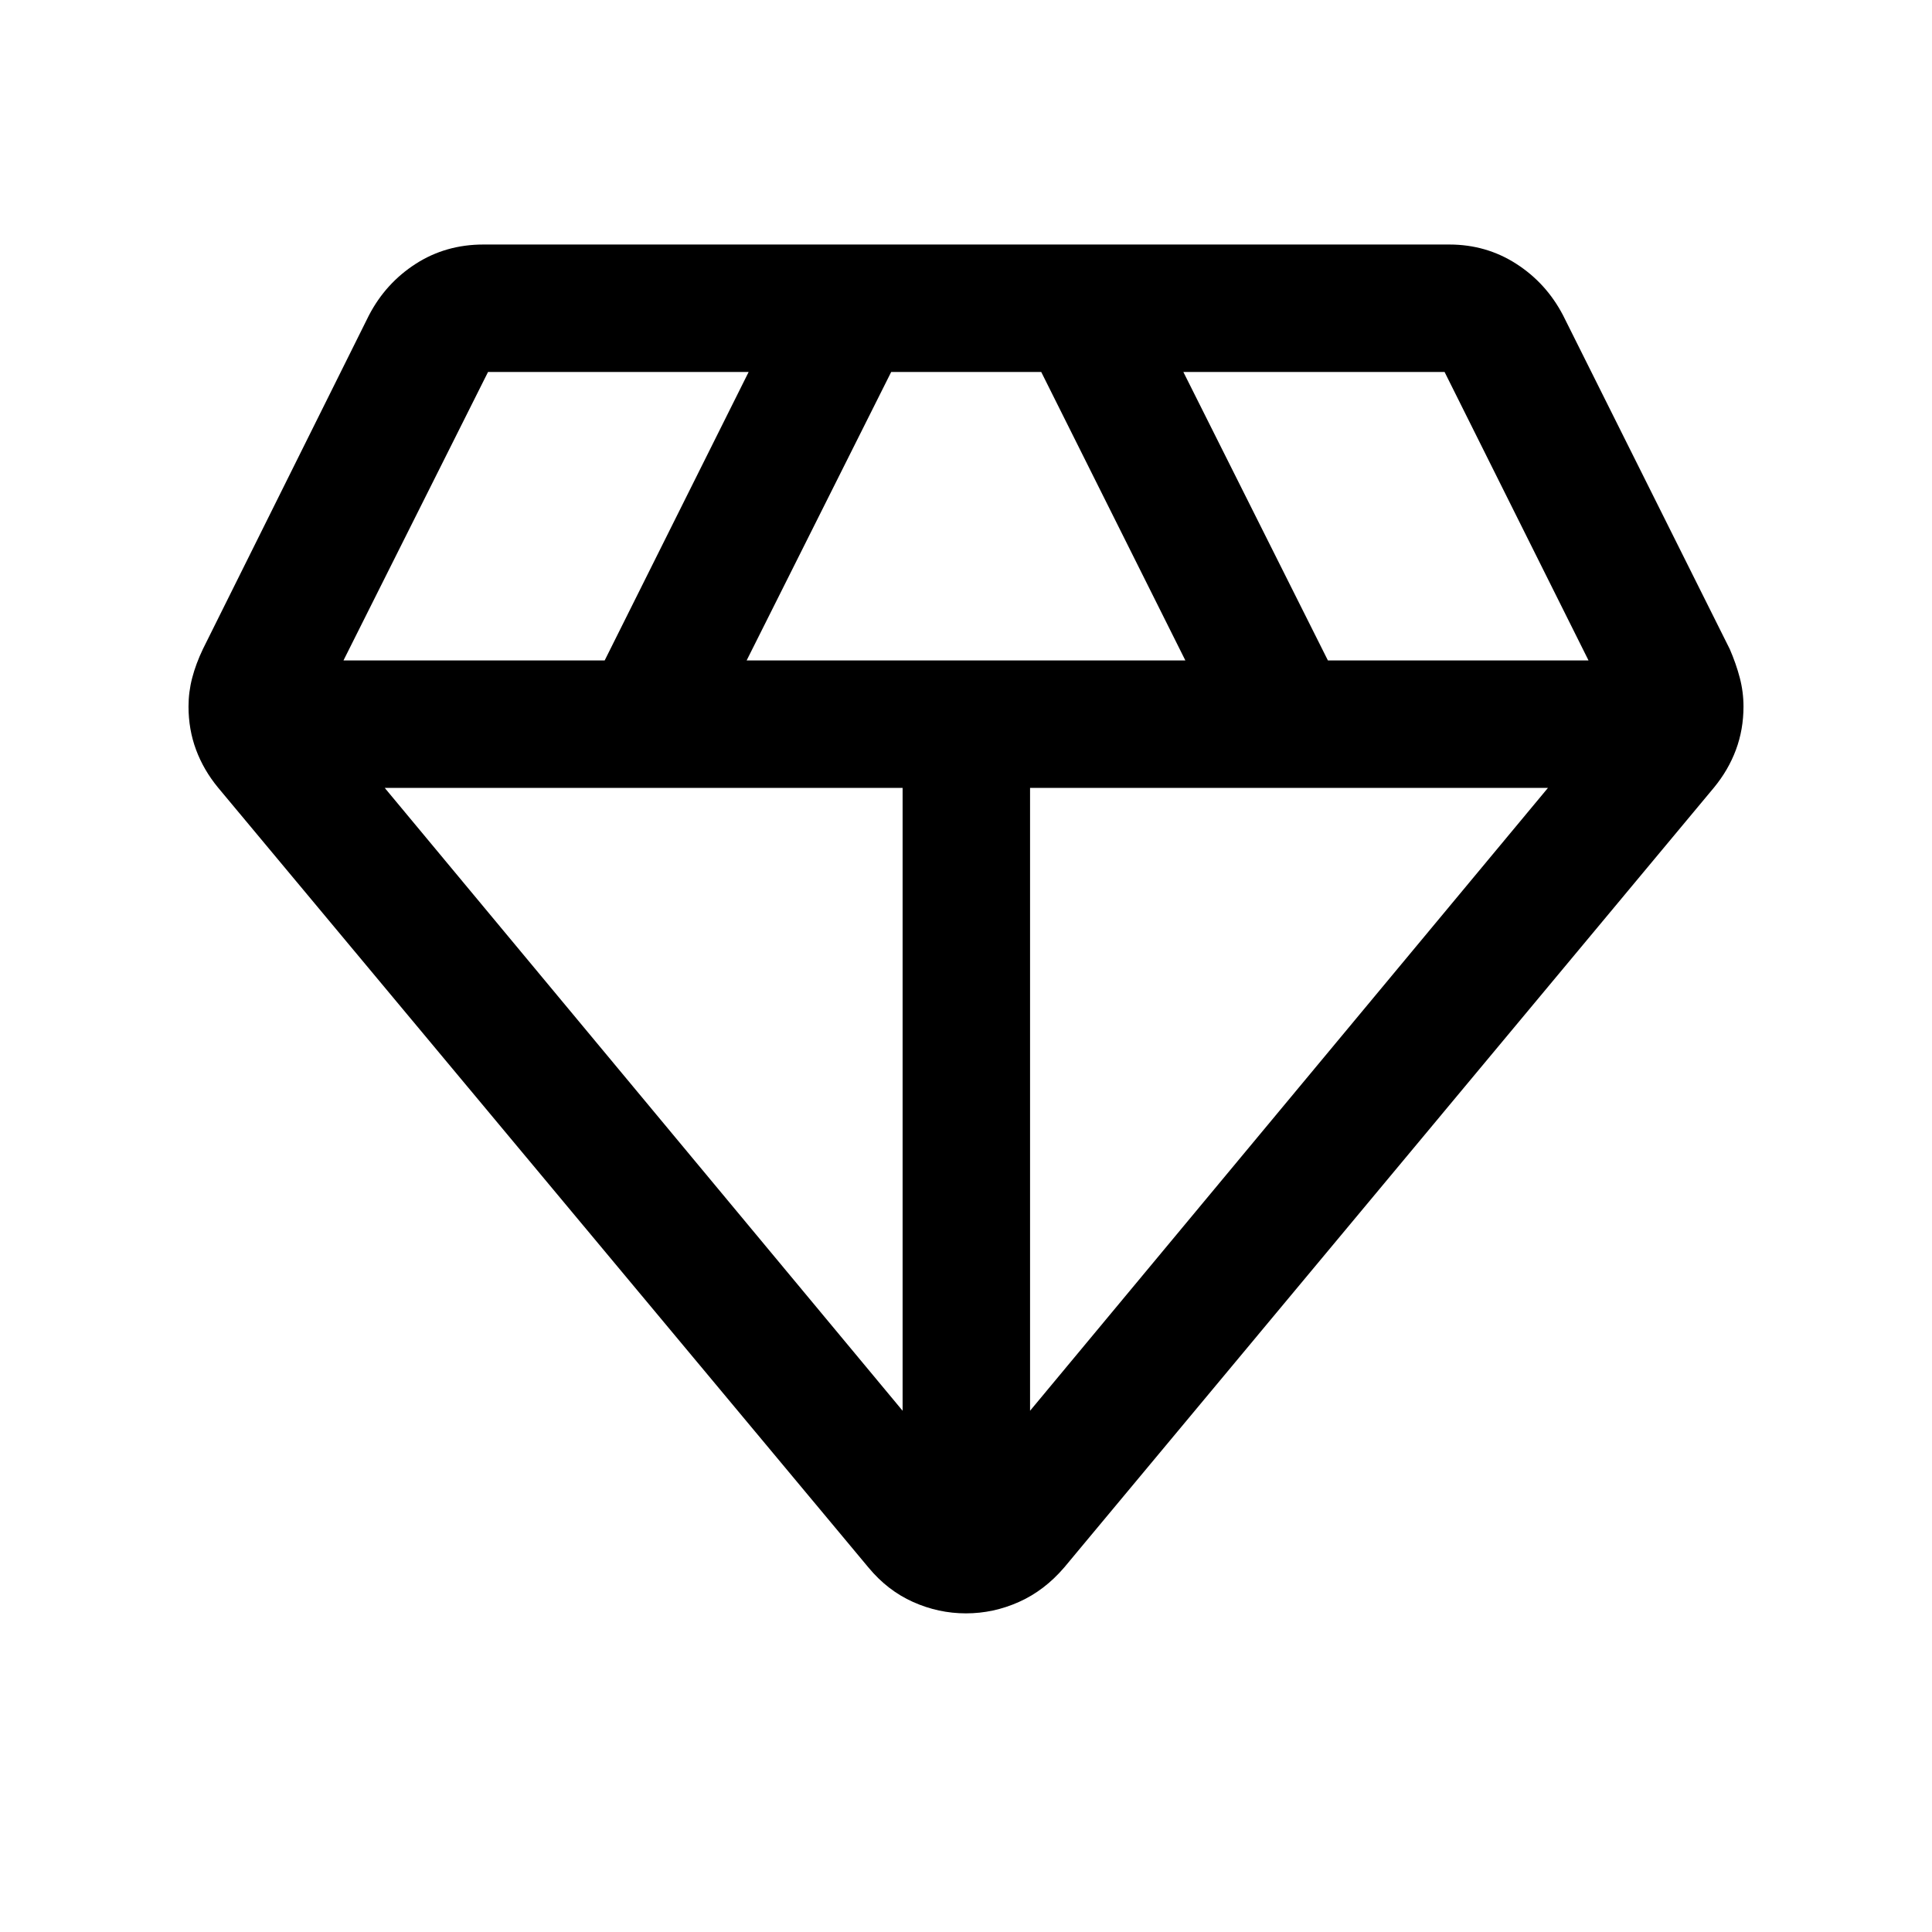 <svg xmlns="http://www.w3.org/2000/svg" height="40" viewBox="0 -960 960 960" width="40"><path d="M479.98-158.33q-13.65 0-26.31-5.67-12.67-5.67-22.14-17.12l-323.2-387.55q-7.16-8.69-10.91-18.77-3.75-10.09-3.75-21.46 0-7.27 1.83-14.27t5.33-14.33l82.5-165.83q8.34-16 23.26-25.59 14.92-9.58 33.58-9.58h480q18.32 0 33.24 9.58 14.92 9.59 23.26 25.59l82.85 165.88q3.15 7.28 4.98 14.28 1.83 7 1.83 14.27 0 11.37-3.75 21.46-3.75 10.08-10.91 18.77l-322.84 387.5Q519-169.67 506.31-164q-12.68 5.67-26.33 5.67ZM371-631.83h218l-71.62-143.34h-74.55L371-631.83ZM448.5-259v-309.5H191.17L448.5-259Zm63.33 0 257.34-309.5H511.83V-259Zm148-372.83h129.5L717.8-775.17H588l71.83 143.34Zm-489.16 0h129.79L372-775.17H242.5l-71.83 143.34Z"/></svg>